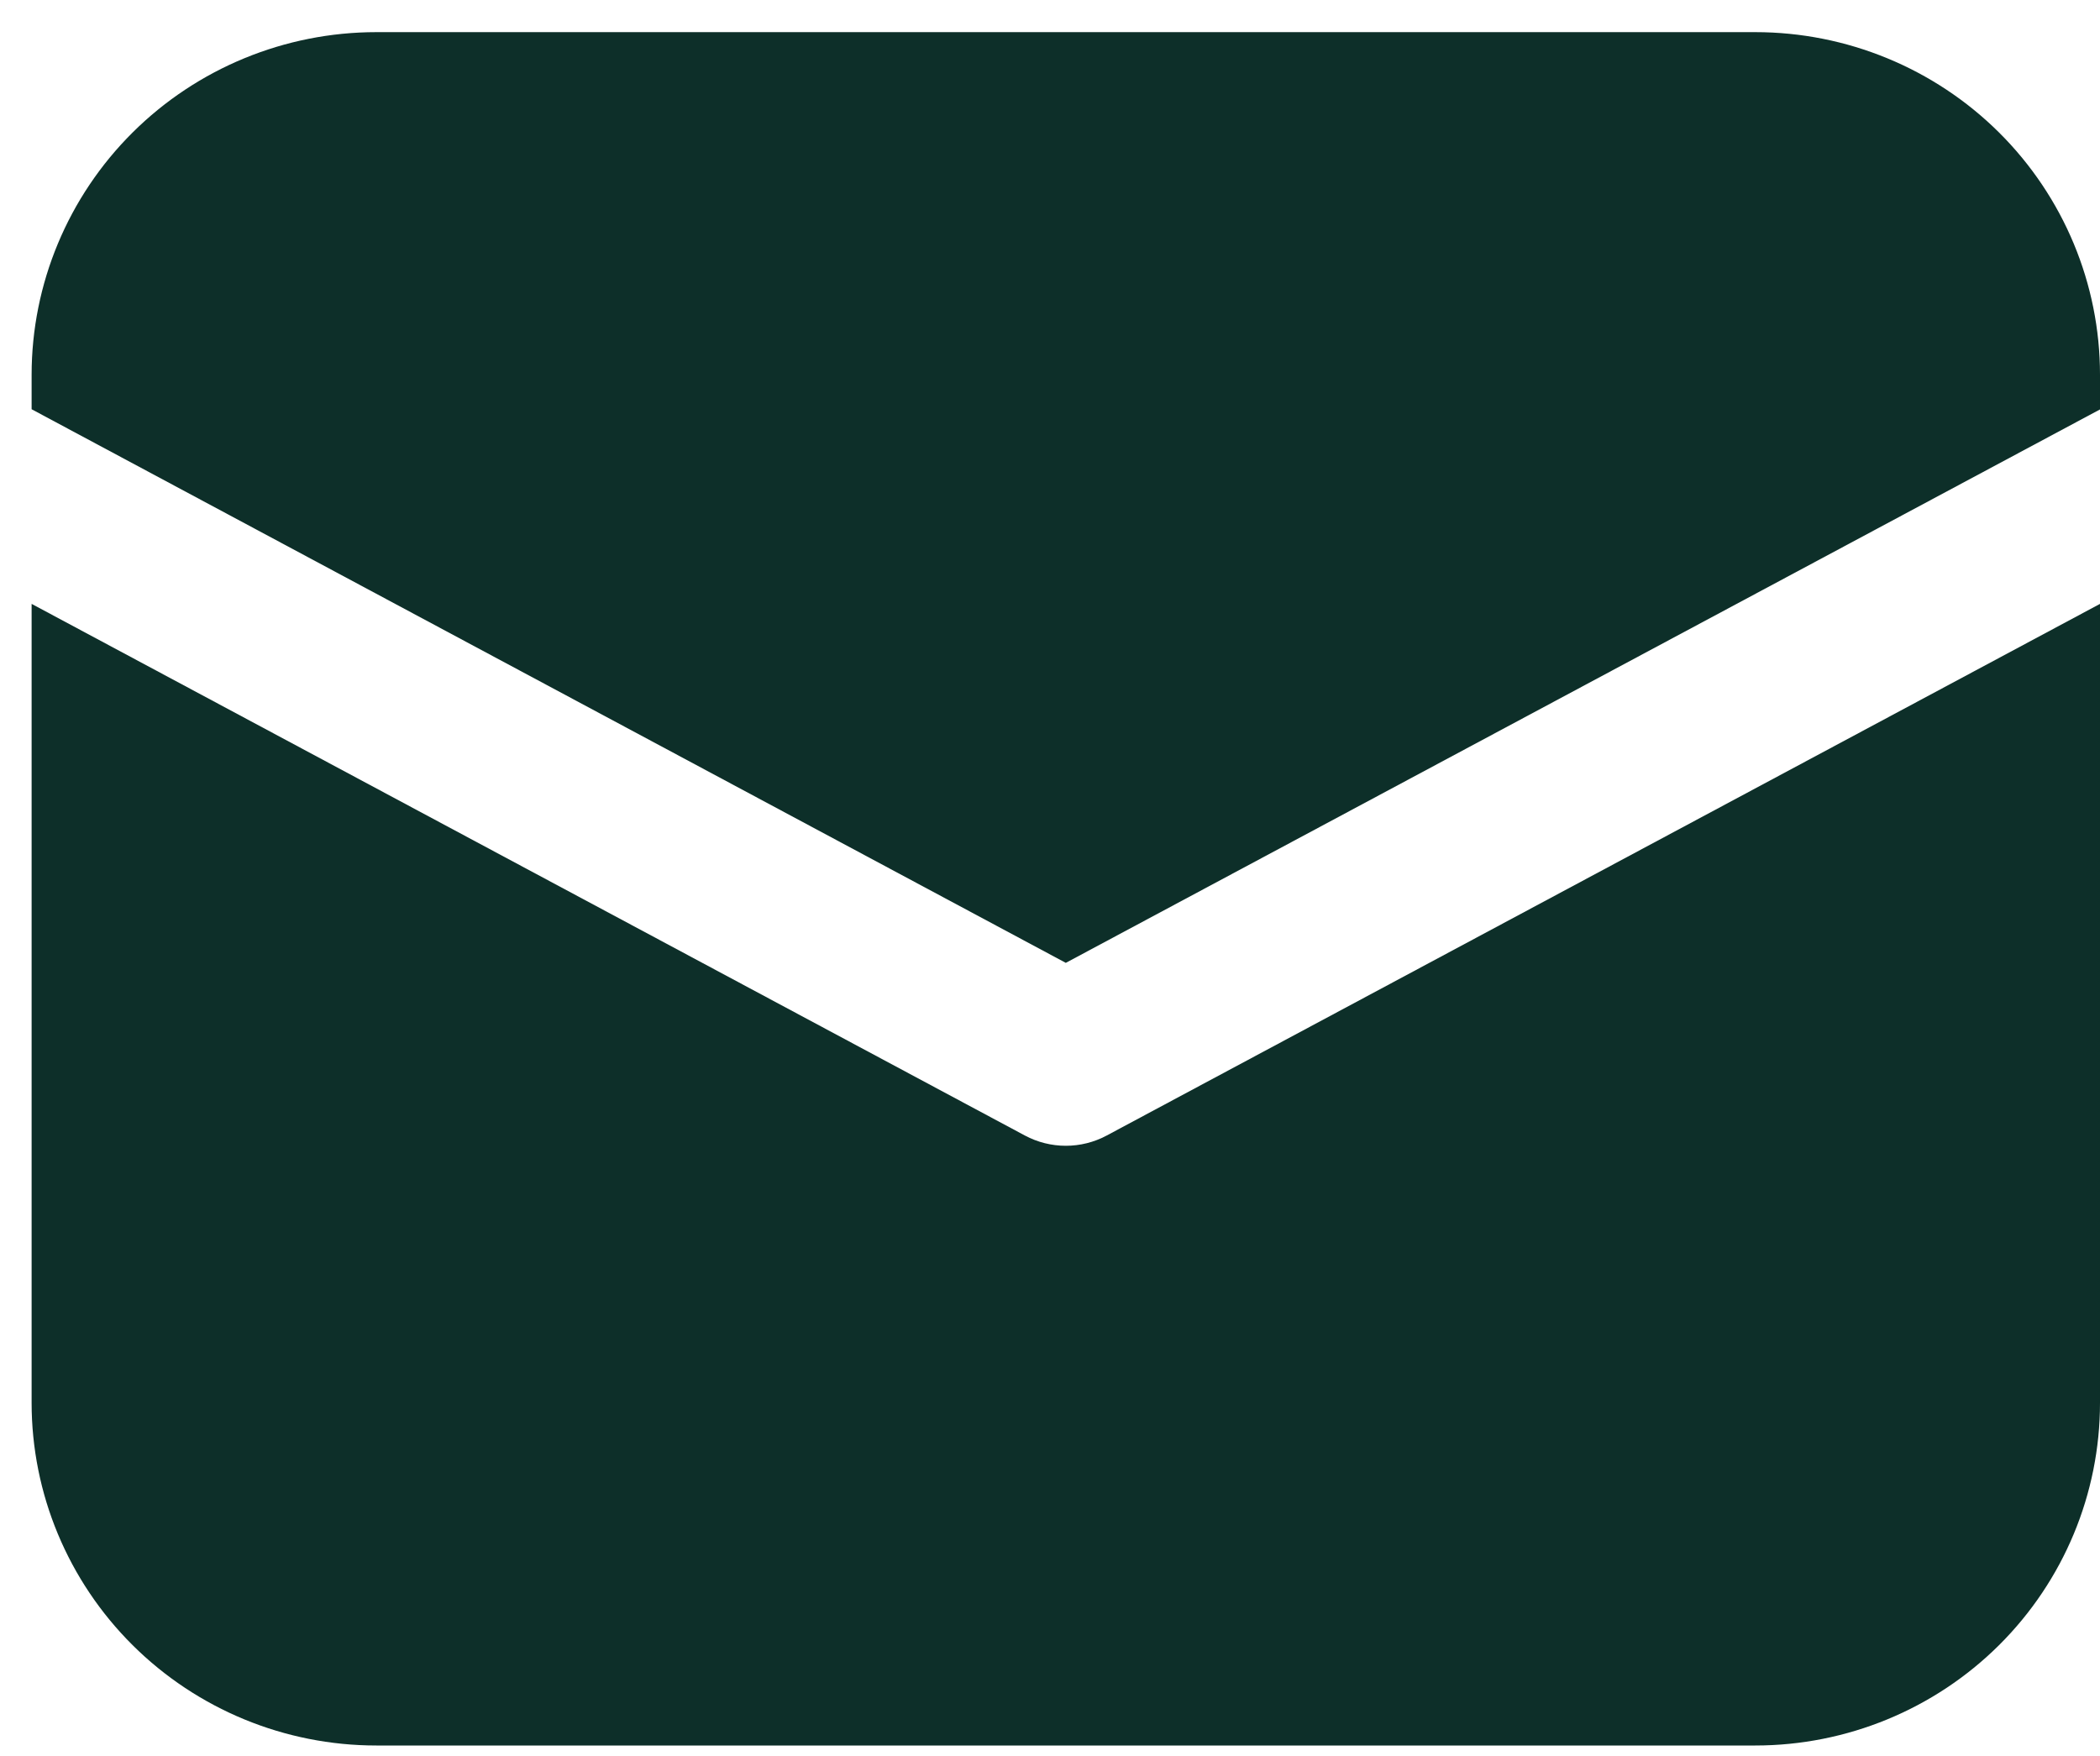 <svg width="55" height="46" viewBox="0 0 55 46" fill="none" xmlns="http://www.w3.org/2000/svg">
<path d="M9.857 0.842C7.462 0.842 5.166 1.788 3.473 3.471C1.78 5.155 0.828 7.438 0.828 9.819V10.721L27.914 25.224L55 10.726V9.819C55 7.438 54.049 5.155 52.356 3.471C50.662 1.788 48.366 0.842 45.971 0.842H9.857ZM55 15.82L28.984 29.748C28.655 29.924 28.288 30.016 27.914 30.016C27.541 30.016 27.173 29.924 26.844 29.748L0.828 15.82V36.75C0.828 39.131 1.78 41.414 3.473 43.098C5.166 44.781 7.462 45.727 9.857 45.727H45.971C48.366 45.727 50.662 44.781 52.356 43.098C54.049 41.414 55 39.131 55 36.75V15.82Z" fill="#0D2F29"/>
</svg>
